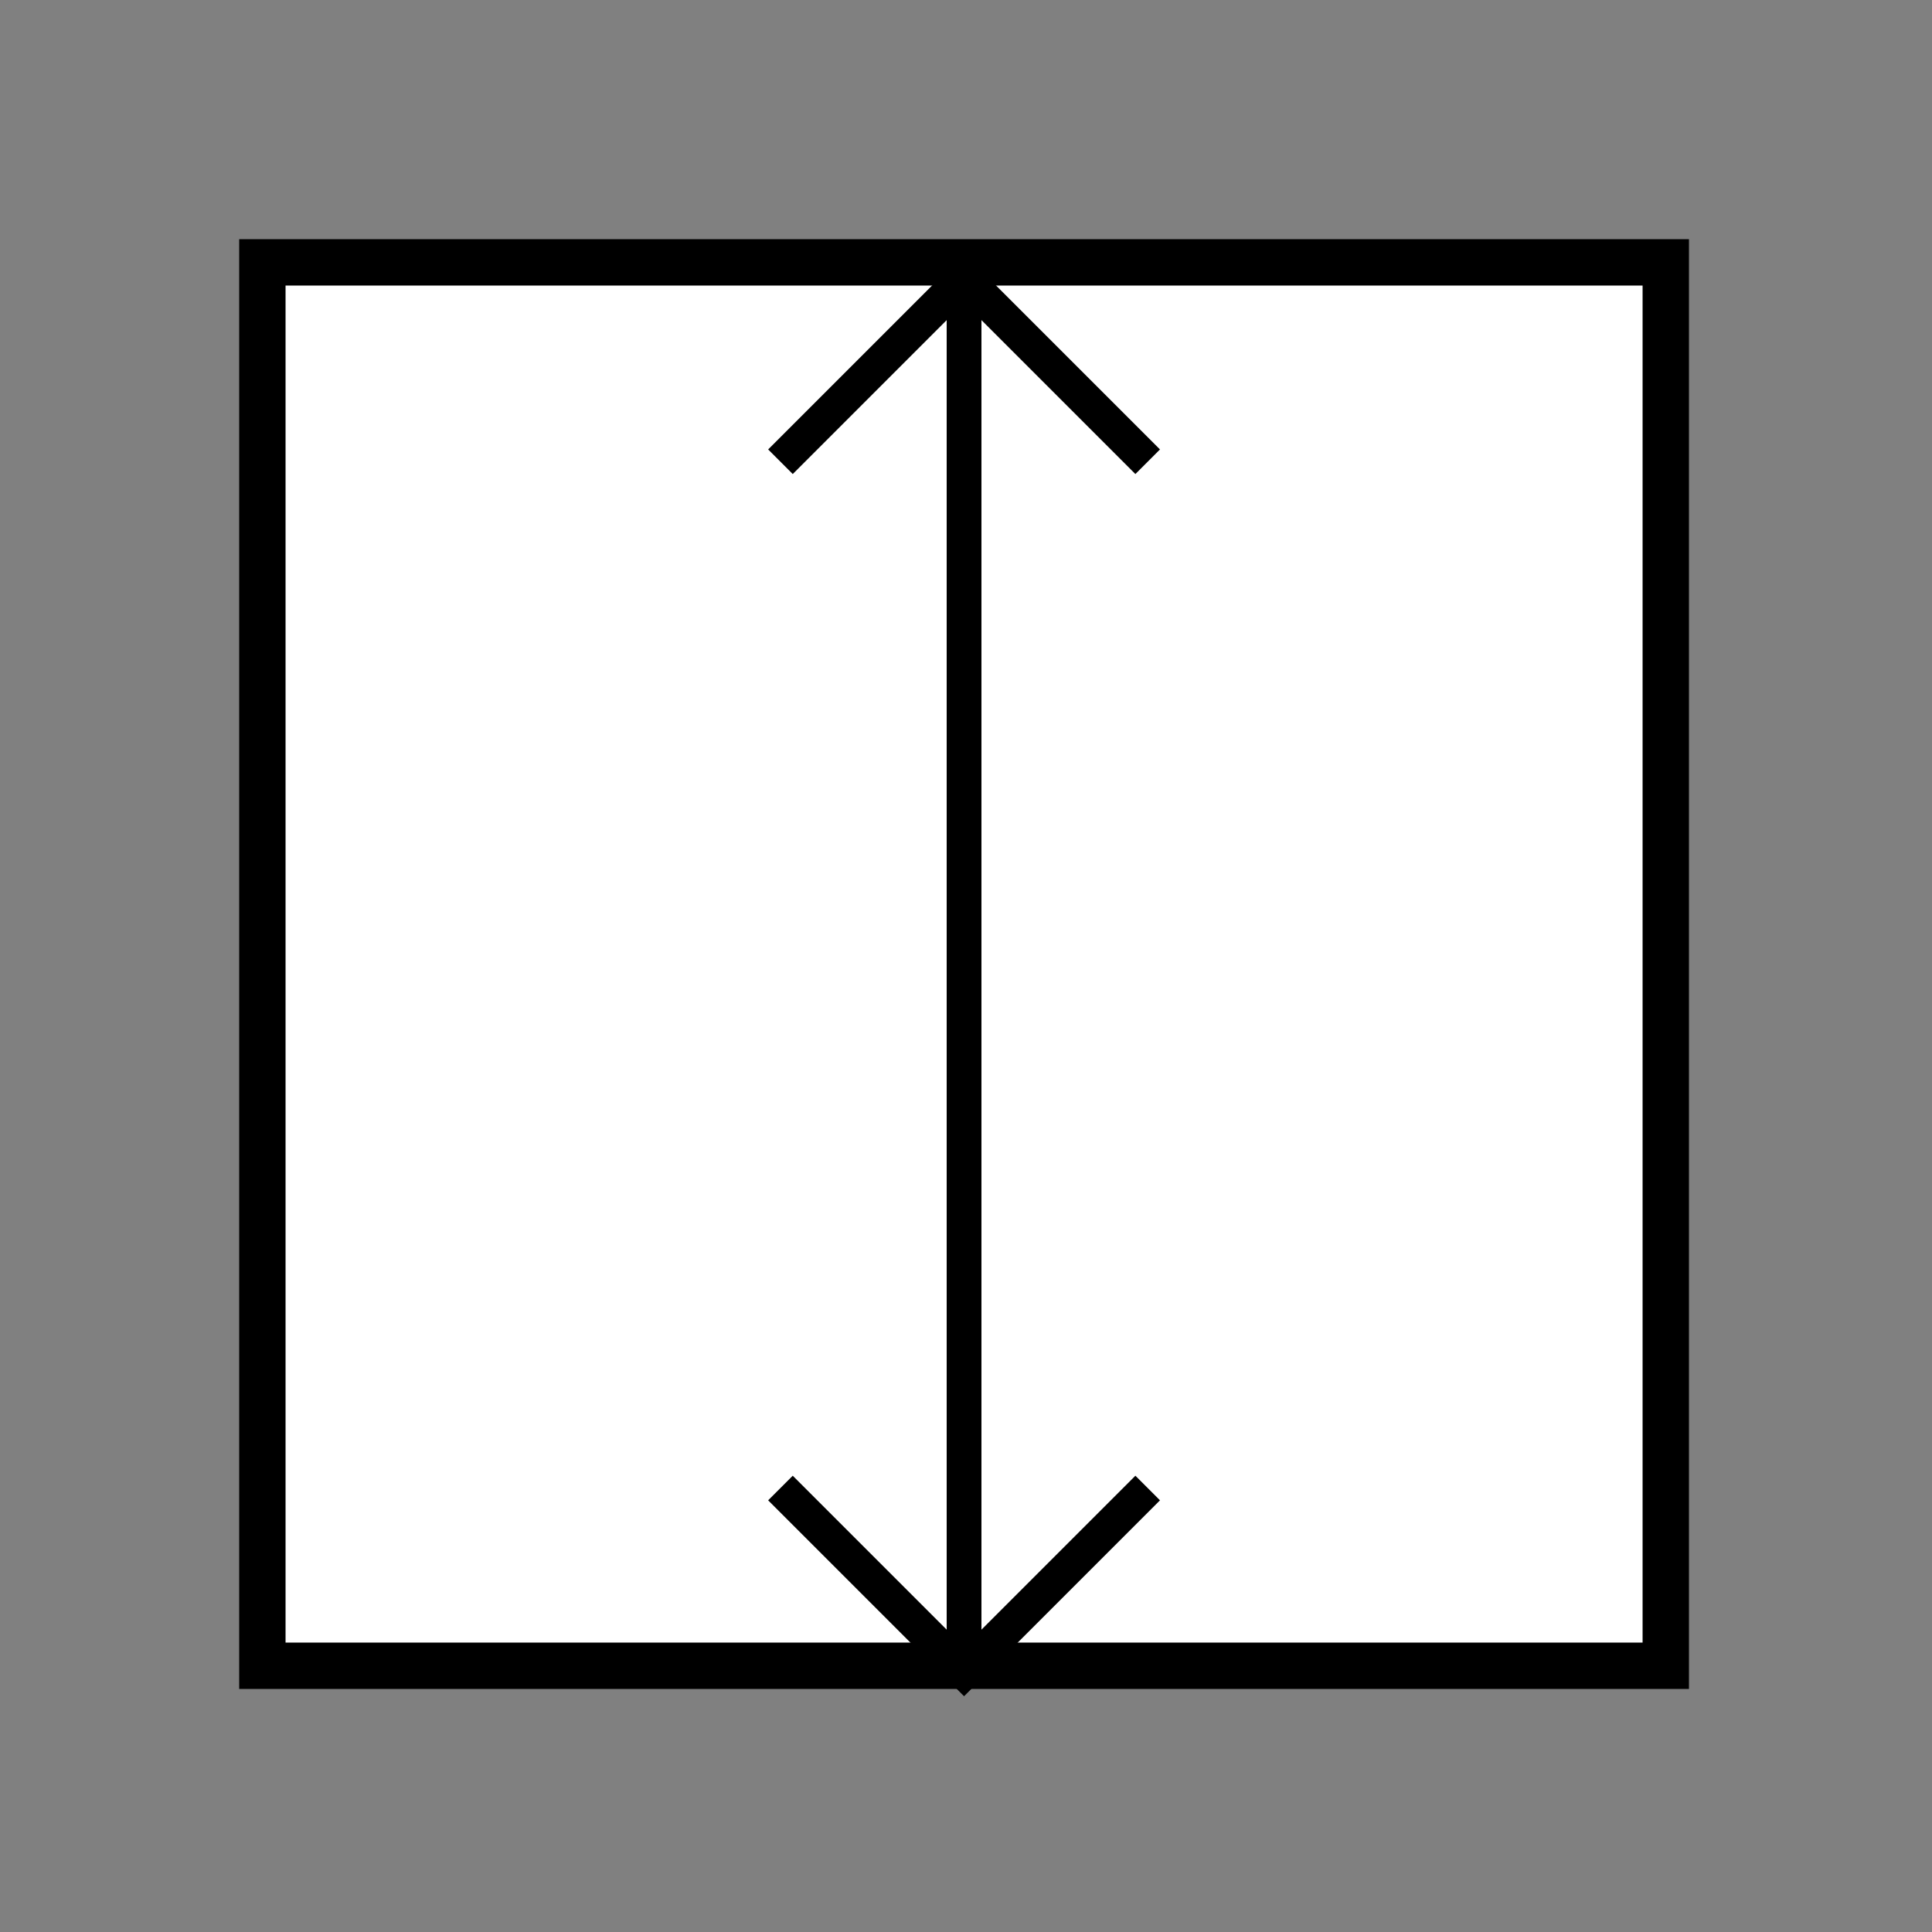 <svg id="Livello_1" data-name="Livello 1" xmlns="http://www.w3.org/2000/svg" viewBox="0 0 500 500"><rect x="0" y="0" width="500" height="500" fill="#808080" stroke="none"/><defs><style>.cls-1{fill:#fff;}.cls-2{fill:none;stroke:#000;stroke-miterlimit:10;stroke-width:9px;}</style></defs><title>block_stretch</title><rect class="cls-1" x="67.9" y="67.9" width="363.2" height="363.2"/><path d="M425.1,73.9V425.1H73.9V73.9H425.1m12-12H61.9V437.1H437.1V61.9Z"/><line class="cls-2" x1="249.5" y1="72.3" x2="249.5" y2="432.3"/><polyline class="cls-2" points="297.02 385.1 249.5 432.62 201.98 385.1"/><polyline class="cls-2" points="201.98 119.5 249.5 71.98 297.02 119.5"/></svg>